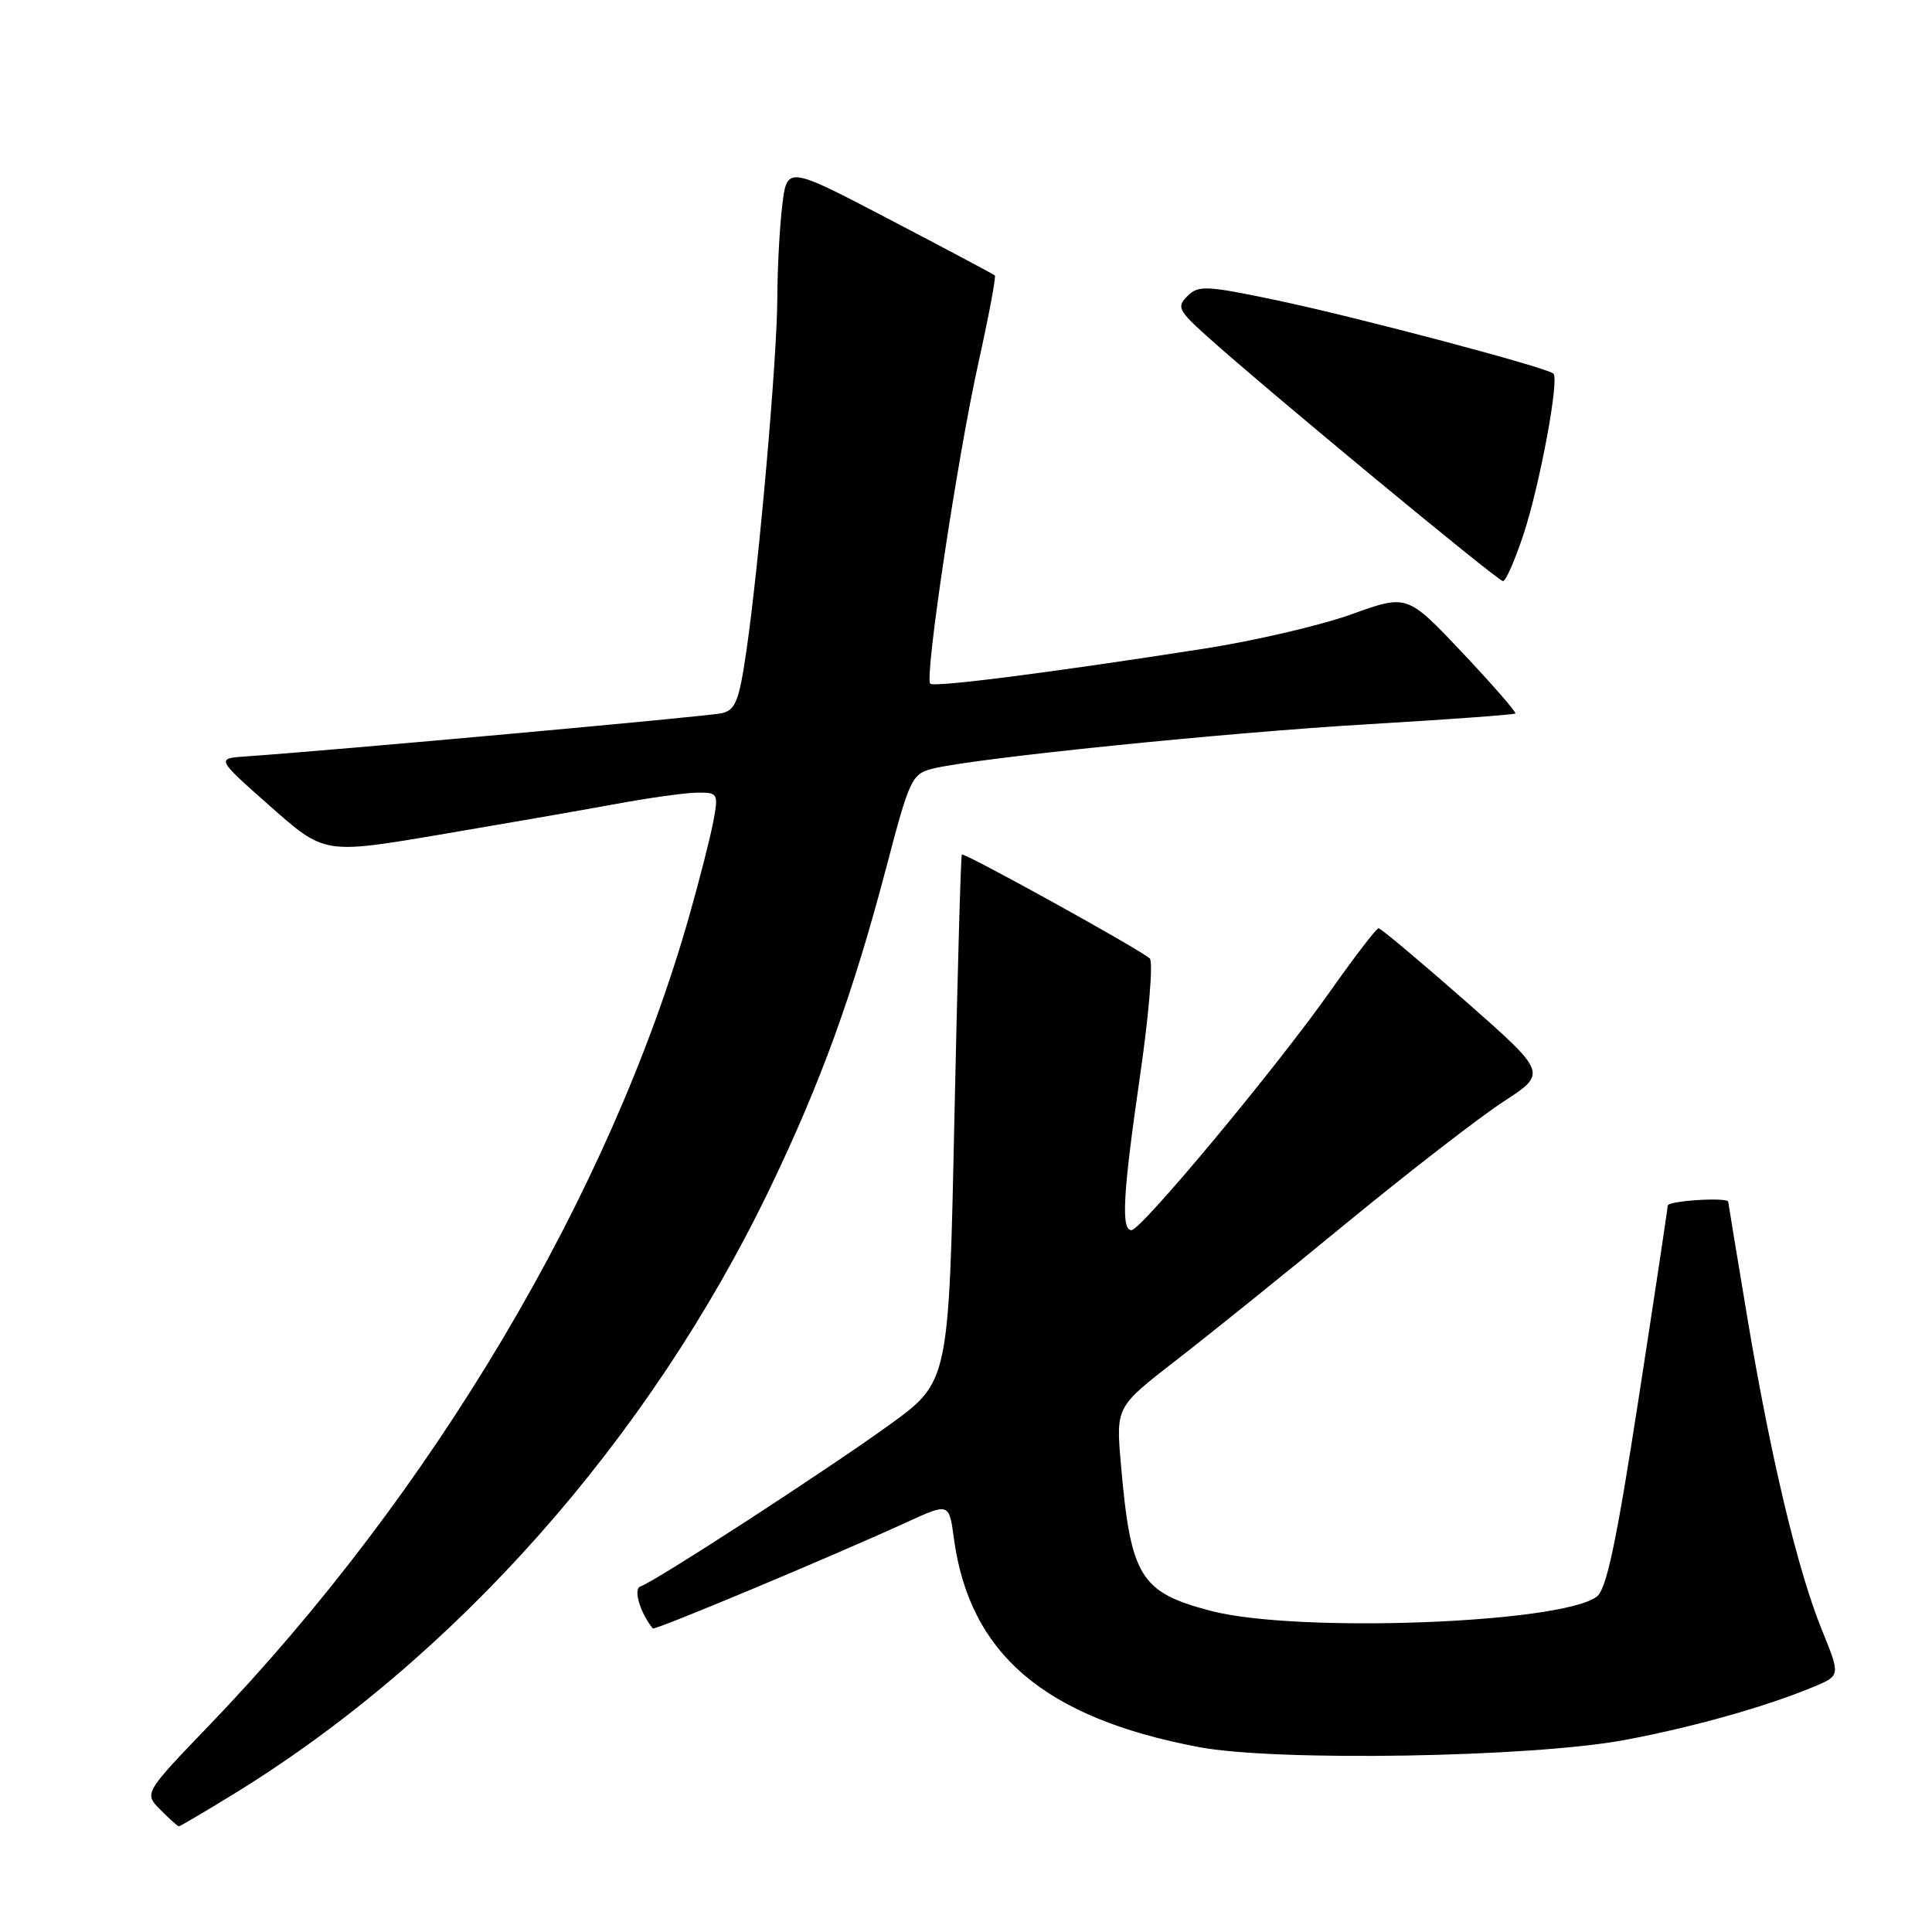 <?xml version="1.0" encoding="UTF-8" standalone="no"?>
<!DOCTYPE svg PUBLIC "-//W3C//DTD SVG 1.1//EN" "http://www.w3.org/Graphics/SVG/1.1/DTD/svg11.dtd" >
<svg xmlns="http://www.w3.org/2000/svg" xmlns:xlink="http://www.w3.org/1999/xlink" version="1.1" viewBox="0 0 256 256">
 <g >
 <path fill="currentColor"
d=" M 30.73 237.86 C 60.20 219.85 85.98 190.77 102.00 157.50 C 108.79 143.39 113.04 131.66 117.47 114.82 C 120.52 103.19 120.83 102.54 123.59 101.85 C 129.08 100.47 162.51 97.06 181.50 95.95 C 191.95 95.33 200.63 94.70 200.79 94.54 C 200.96 94.38 197.80 90.76 193.78 86.49 C 186.46 78.74 186.46 78.74 179.10 81.39 C 175.06 82.85 166.29 84.90 159.62 85.94 C 138.85 89.18 123.77 91.10 123.26 90.59 C 122.48 89.81 126.85 60.68 129.63 48.15 C 131.01 41.92 132.00 36.67 131.82 36.50 C 131.64 36.33 125.38 33.00 117.89 29.09 C 104.28 21.97 104.28 21.97 103.65 27.24 C 103.30 30.13 103.01 35.65 103.00 39.50 C 102.97 47.45 100.59 74.62 98.90 86.26 C 97.93 92.89 97.46 94.09 95.63 94.51 C 93.81 94.92 44.17 99.43 32.57 100.23 C 28.64 100.50 28.64 100.50 35.81 106.84 C 42.97 113.18 42.97 113.18 58.24 110.60 C 66.63 109.18 77.10 107.36 81.50 106.55 C 85.90 105.73 90.79 105.05 92.36 105.03 C 95.13 105.00 95.20 105.13 94.54 108.75 C 94.16 110.81 92.70 116.55 91.29 121.50 C 80.85 158.16 57.35 197.78 27.78 228.55 C 19.07 237.62 19.07 237.62 21.26 239.81 C 22.46 241.02 23.56 242.00 23.70 242.00 C 23.85 242.00 27.01 240.14 30.73 237.86 Z  M 215.26 230.56 C 224.24 228.89 234.08 226.12 240.34 223.50 C 243.87 222.03 243.87 222.03 241.40 215.95 C 238.18 208.01 234.62 193.09 231.51 174.47 C 230.13 166.24 229.01 159.39 229.00 159.25 C 228.99 158.60 221.00 159.10 220.98 159.75 C 220.97 160.16 219.23 171.71 217.11 185.42 C 214.15 204.57 212.86 210.63 211.56 211.58 C 206.70 215.13 171.84 216.41 160.49 213.46 C 151.07 211.00 149.82 208.97 148.52 193.96 C 147.87 186.42 147.87 186.42 155.82 180.26 C 160.19 176.88 170.46 168.61 178.63 161.89 C 186.81 155.18 196.09 148.00 199.26 145.94 C 205.02 142.19 205.02 142.19 194.11 132.59 C 188.11 127.32 182.96 123.00 182.67 123.00 C 182.38 123.00 179.53 126.71 176.33 131.25 C 169.27 141.30 151.22 163.00 149.93 163.00 C 148.52 163.00 148.79 158.19 151.10 142.28 C 152.25 134.31 152.82 127.44 152.35 127.00 C 151.10 125.83 127.75 112.92 127.45 113.23 C 127.31 113.38 126.87 129.16 126.46 148.30 C 125.73 183.10 125.73 183.10 117.85 188.80 C 109.57 194.79 86.81 209.56 84.85 210.22 C 83.88 210.54 84.83 213.73 86.50 215.78 C 86.74 216.07 110.30 206.21 120.13 201.71 C 125.76 199.13 125.76 199.13 126.39 203.82 C 128.46 219.16 138.39 227.63 158.86 231.50 C 169.07 233.43 202.91 232.87 215.26 230.56 Z  M 201.89 70.75 C 204.04 64.21 206.63 50.30 205.84 49.51 C 205.04 48.71 179.91 42.05 169.23 39.80 C 159.85 37.83 158.79 37.78 157.35 39.22 C 155.91 40.66 156.13 41.12 159.76 44.40 C 167.26 51.18 198.46 77.00 199.15 77.00 C 199.53 77.00 200.76 74.19 201.89 70.75 Z "/>
</g>
</svg>